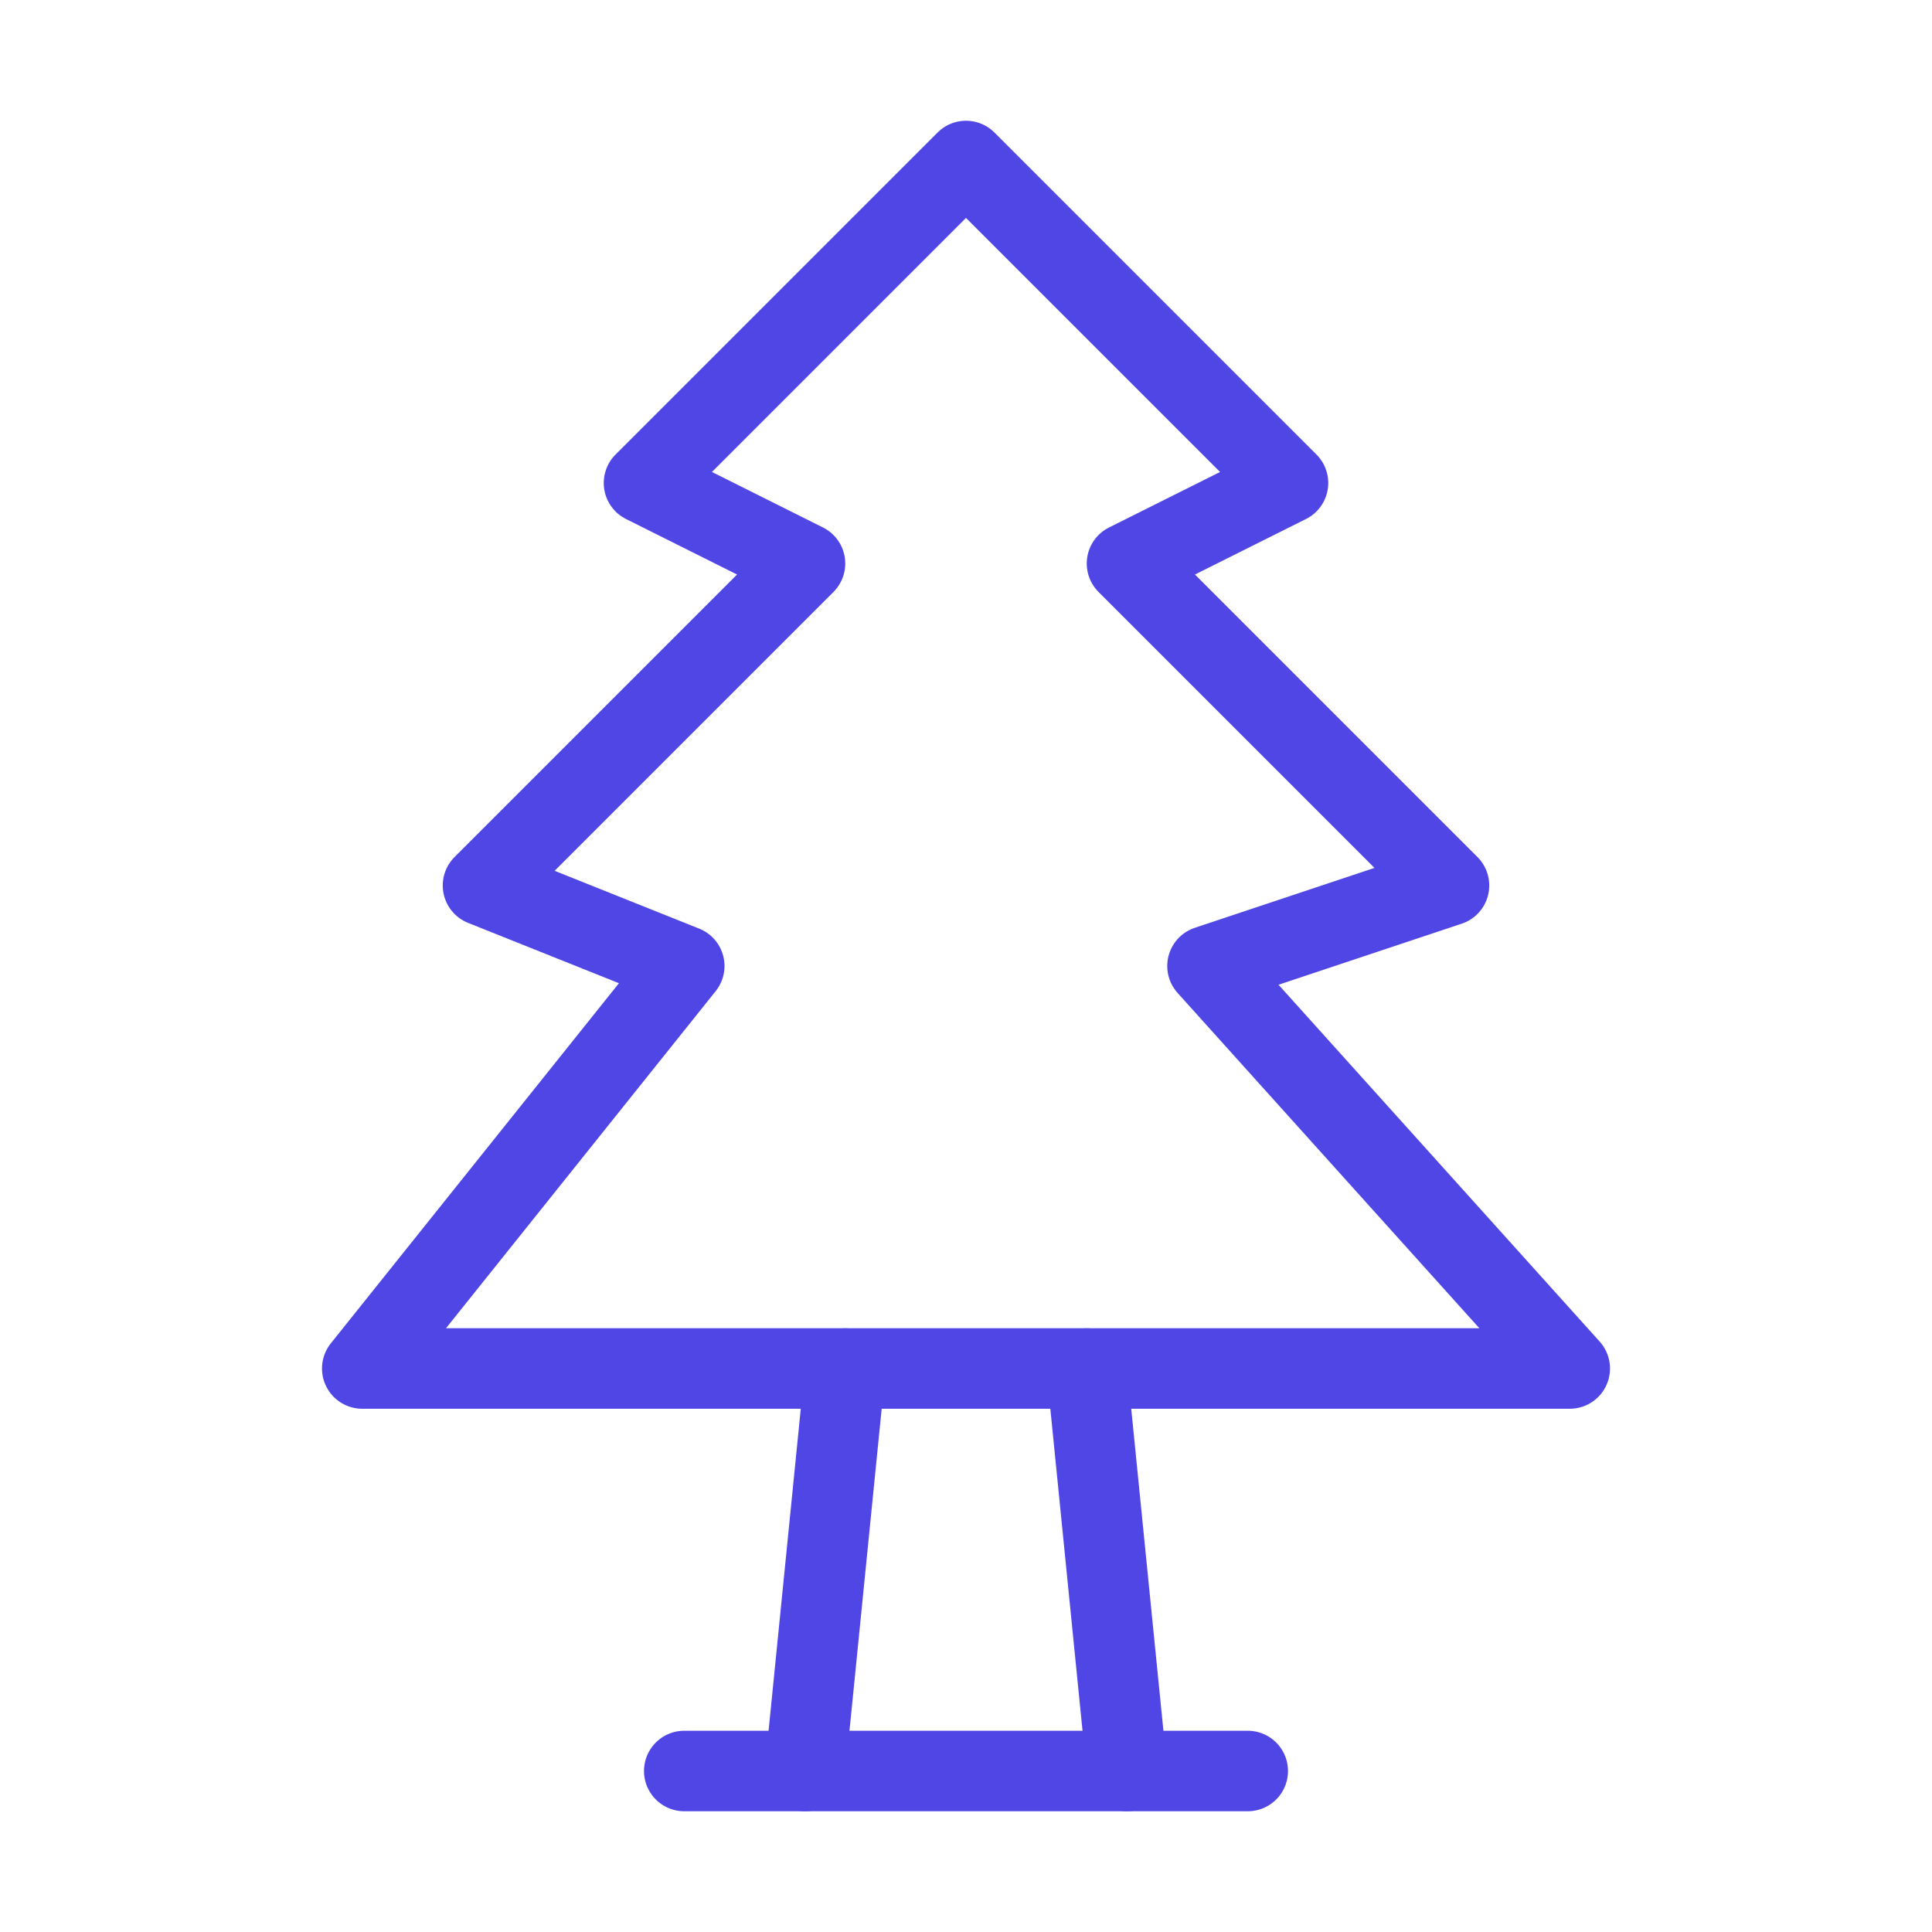 <?xml version="1.0" encoding="UTF-8"?>
<svg width="38" height="38" viewBox="0 0 48 48" fill="none" xmlns="http://www.w3.org/2000/svg">
  <path d="M20 14L16 12L24 4L32 12L28 14L36 22L30 24L39 34H9L17 24L12 22L20 14Z" fill="none" stroke="#4f46e5"
        stroke-width="2" stroke-linecap="round" stroke-linejoin="round"/>
  <path d="M31 44H17" stroke="#4f46e5" stroke-width="2" stroke-linecap="round" stroke-linejoin="round"/>
  <path d="M21 34L20 44" stroke="#4f46e5" stroke-width="2" stroke-linecap="round" stroke-linejoin="round"/>
  <path d="M27 34L28 44" stroke="#4f46e5" stroke-width="2" stroke-linecap="round" stroke-linejoin="round"/>
</svg>

